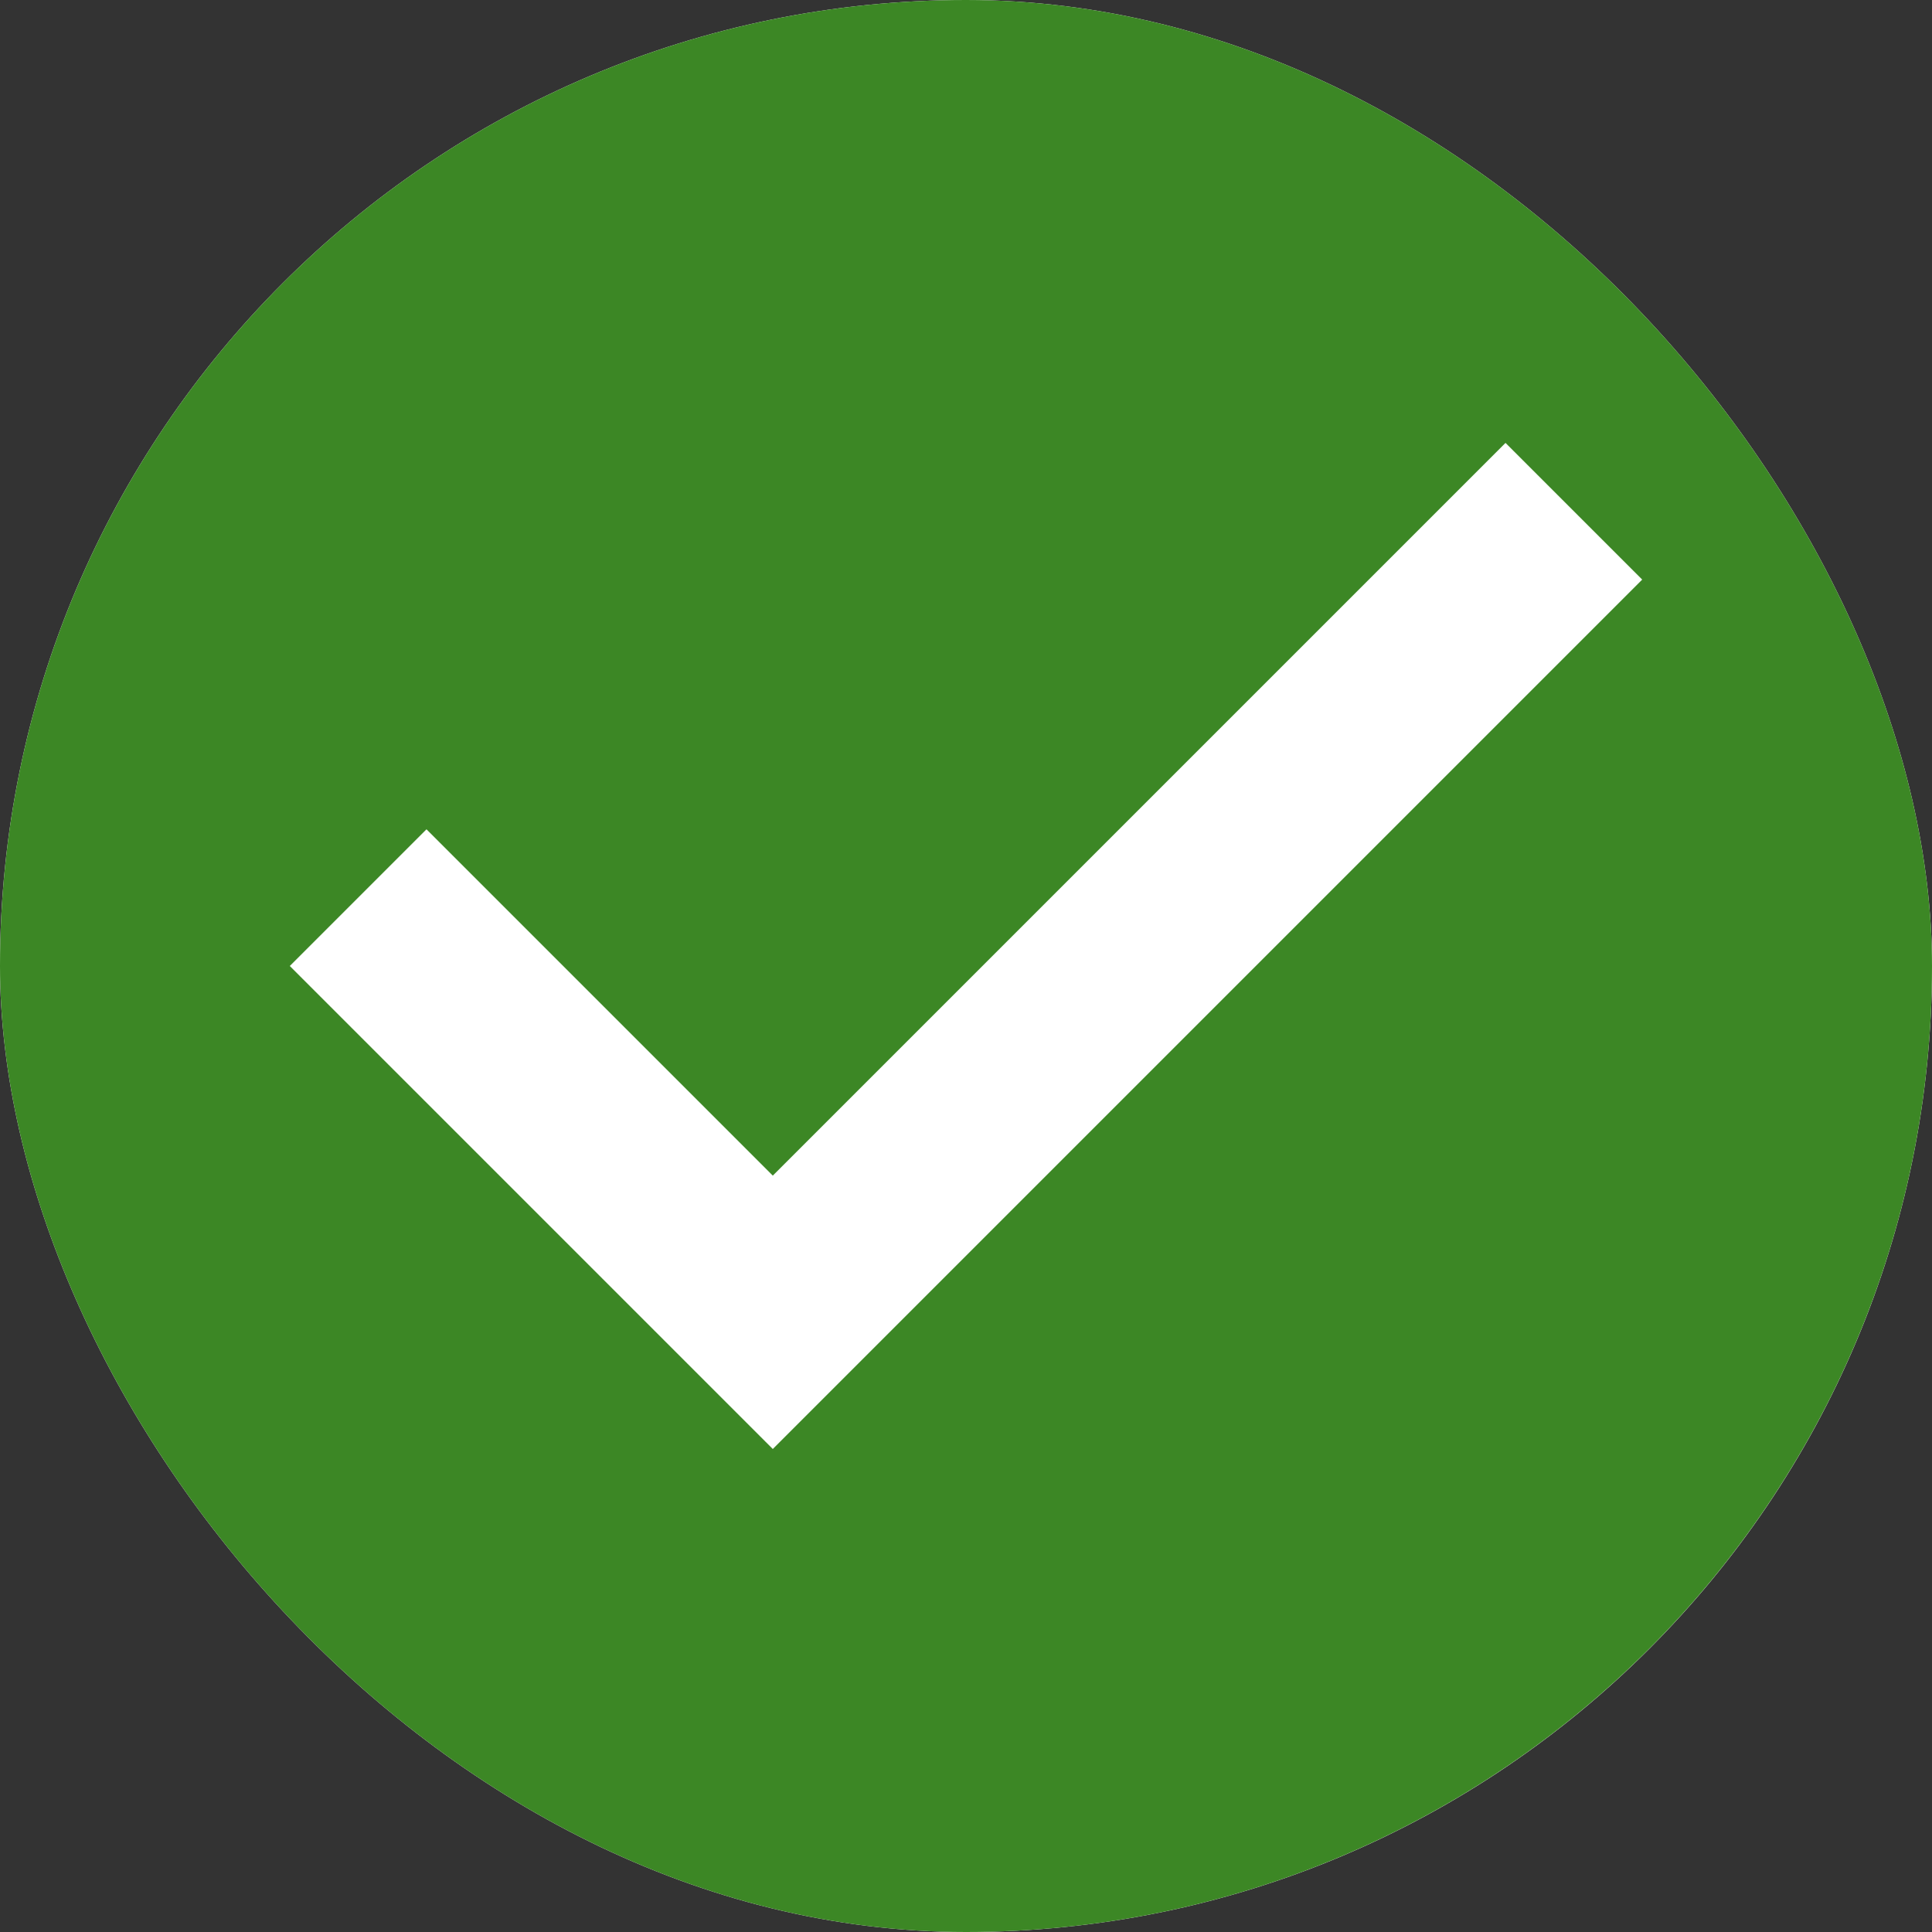 <svg width="72" height="72" viewBox="0 0 72 72" xmlns="http://www.w3.org/2000/svg">
<rect x="0" y="0" width="72" height="72" fill="#333333" stroke="none"/>
<g clip-path="url(#clip0_970_21221)">
<path d="M0 0H72V72H0V0Z" fill="white"/>
<path d="M36 0C16.11 0 0 16.11 0 36C0 55.872 16.11 72 36 72C55.872 72 72 55.872 72 36C72 16.11 55.872 0 36 0ZM28.8 54L10.8 36L15.894 30.906L28.8 43.812L56.106 16.506L61.2 21.6L28.8 54Z" fill="#3C8725"/>
</g>
<defs>
<clipPath id="clip0_970_21221">
<rect width="72" height="72" rx="36" fill="white"/>
</clipPath>
</defs>
</svg>
